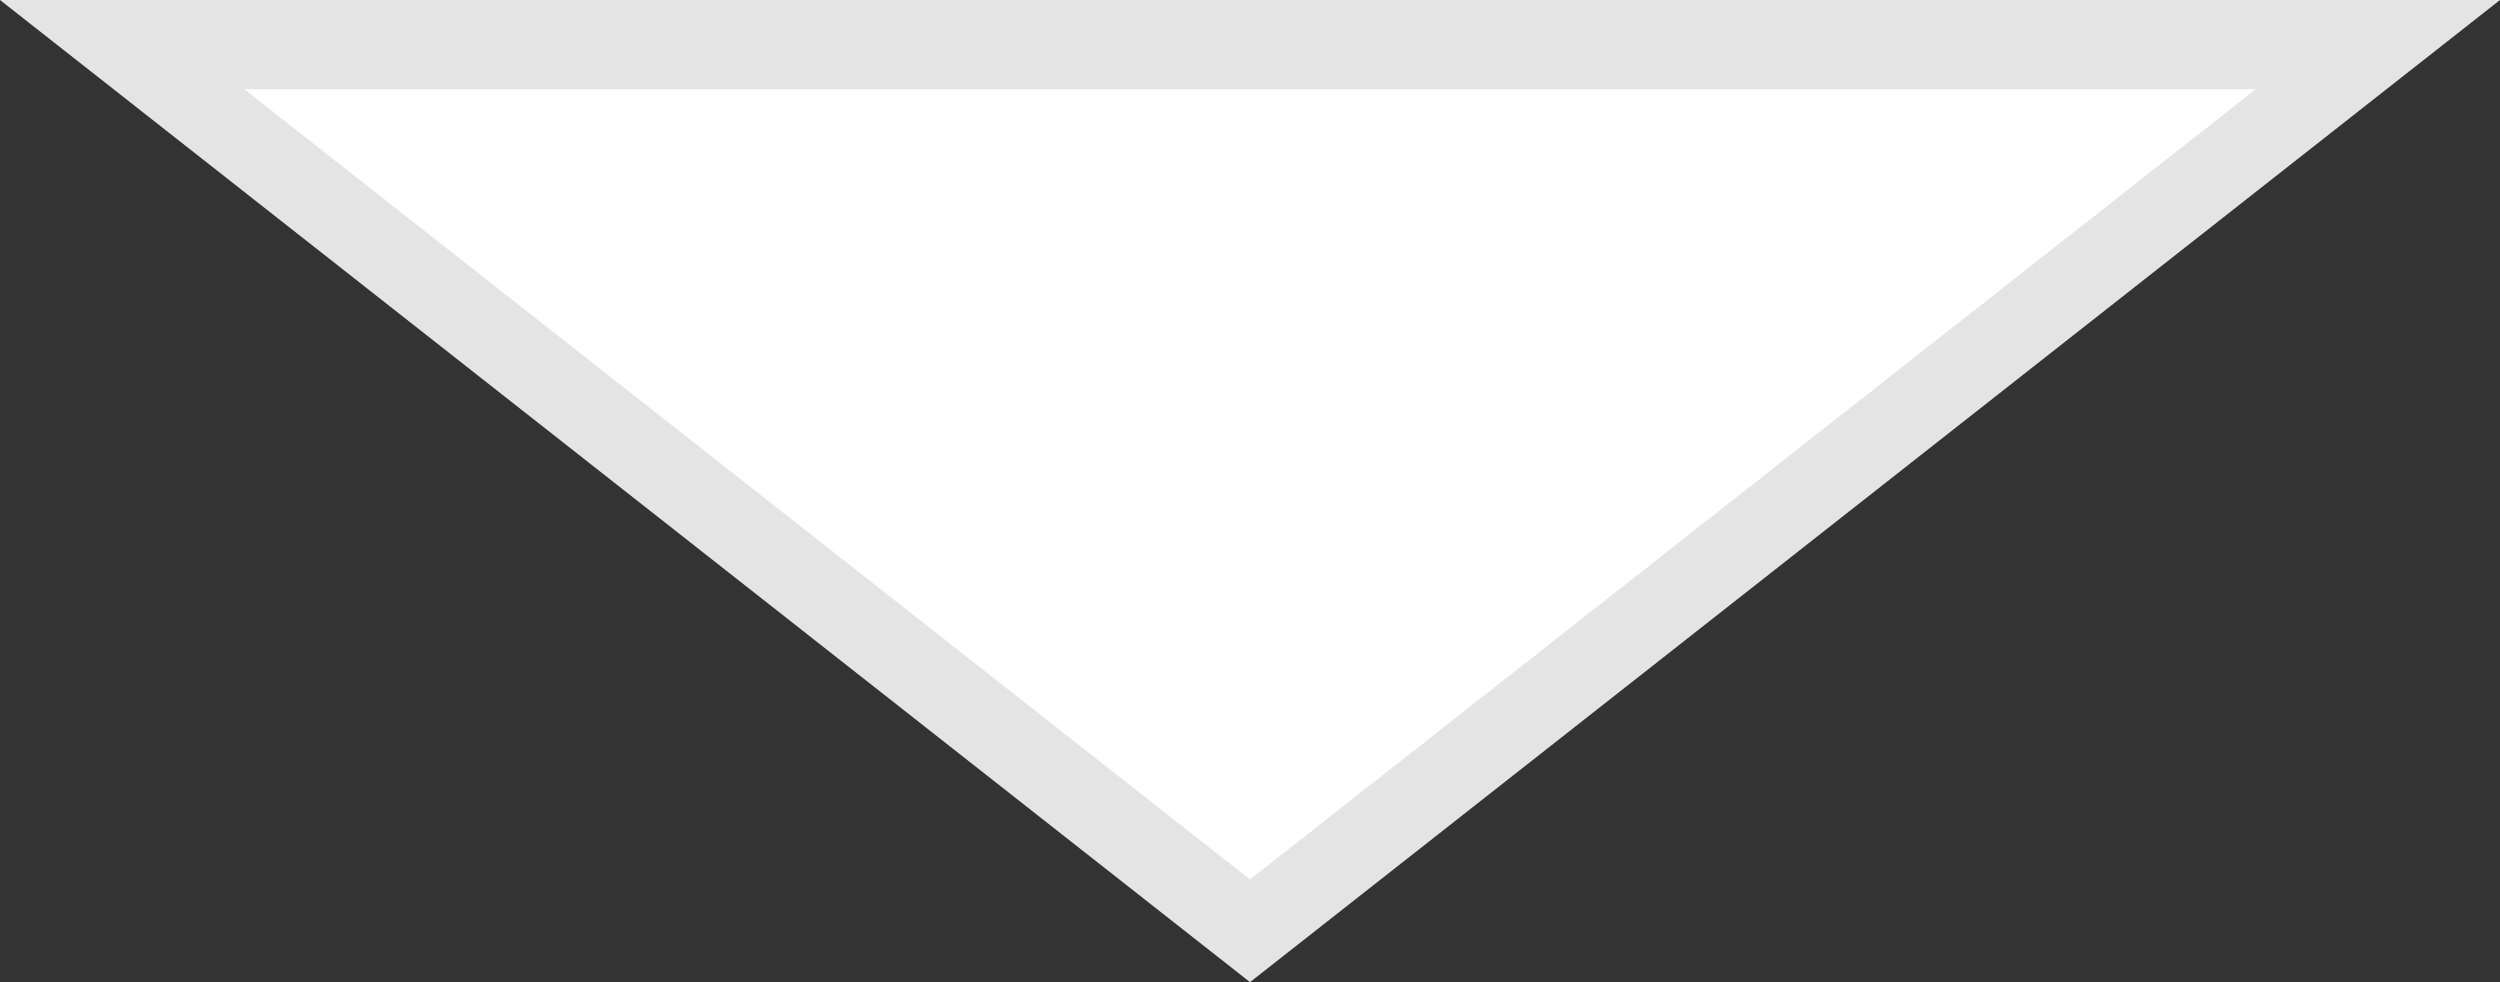 ﻿<?xml version="1.0" encoding="utf-8"?>
<svg version="1.1" xmlns:xlink="http://www.w3.org/1999/xlink" width="28px" height="11px" xmlns="http://www.w3.org/2000/svg">
  <rect width="100%" height="100%" fill="#333333" stroke="none"/>
  <g transform="matrix(1 0 0 1 -1139 -673 )">
    <path d="M 1140.368 673.5  L 1153 683.425  L 1165.632 673.5  L 1140.368 673.5  Z " fill-rule="nonzero" fill="#ffffff" stroke="none" />
    <path d="M 1139 673  L 1153 684  L 1167 673  L 1139 673  Z M 1153 682.85  L 1141.736 674  L 1164.264 674  L 1153 682.85  Z " fill-rule="nonzero" fill="#e4e4e4" stroke="none" />
  </g>
</svg>